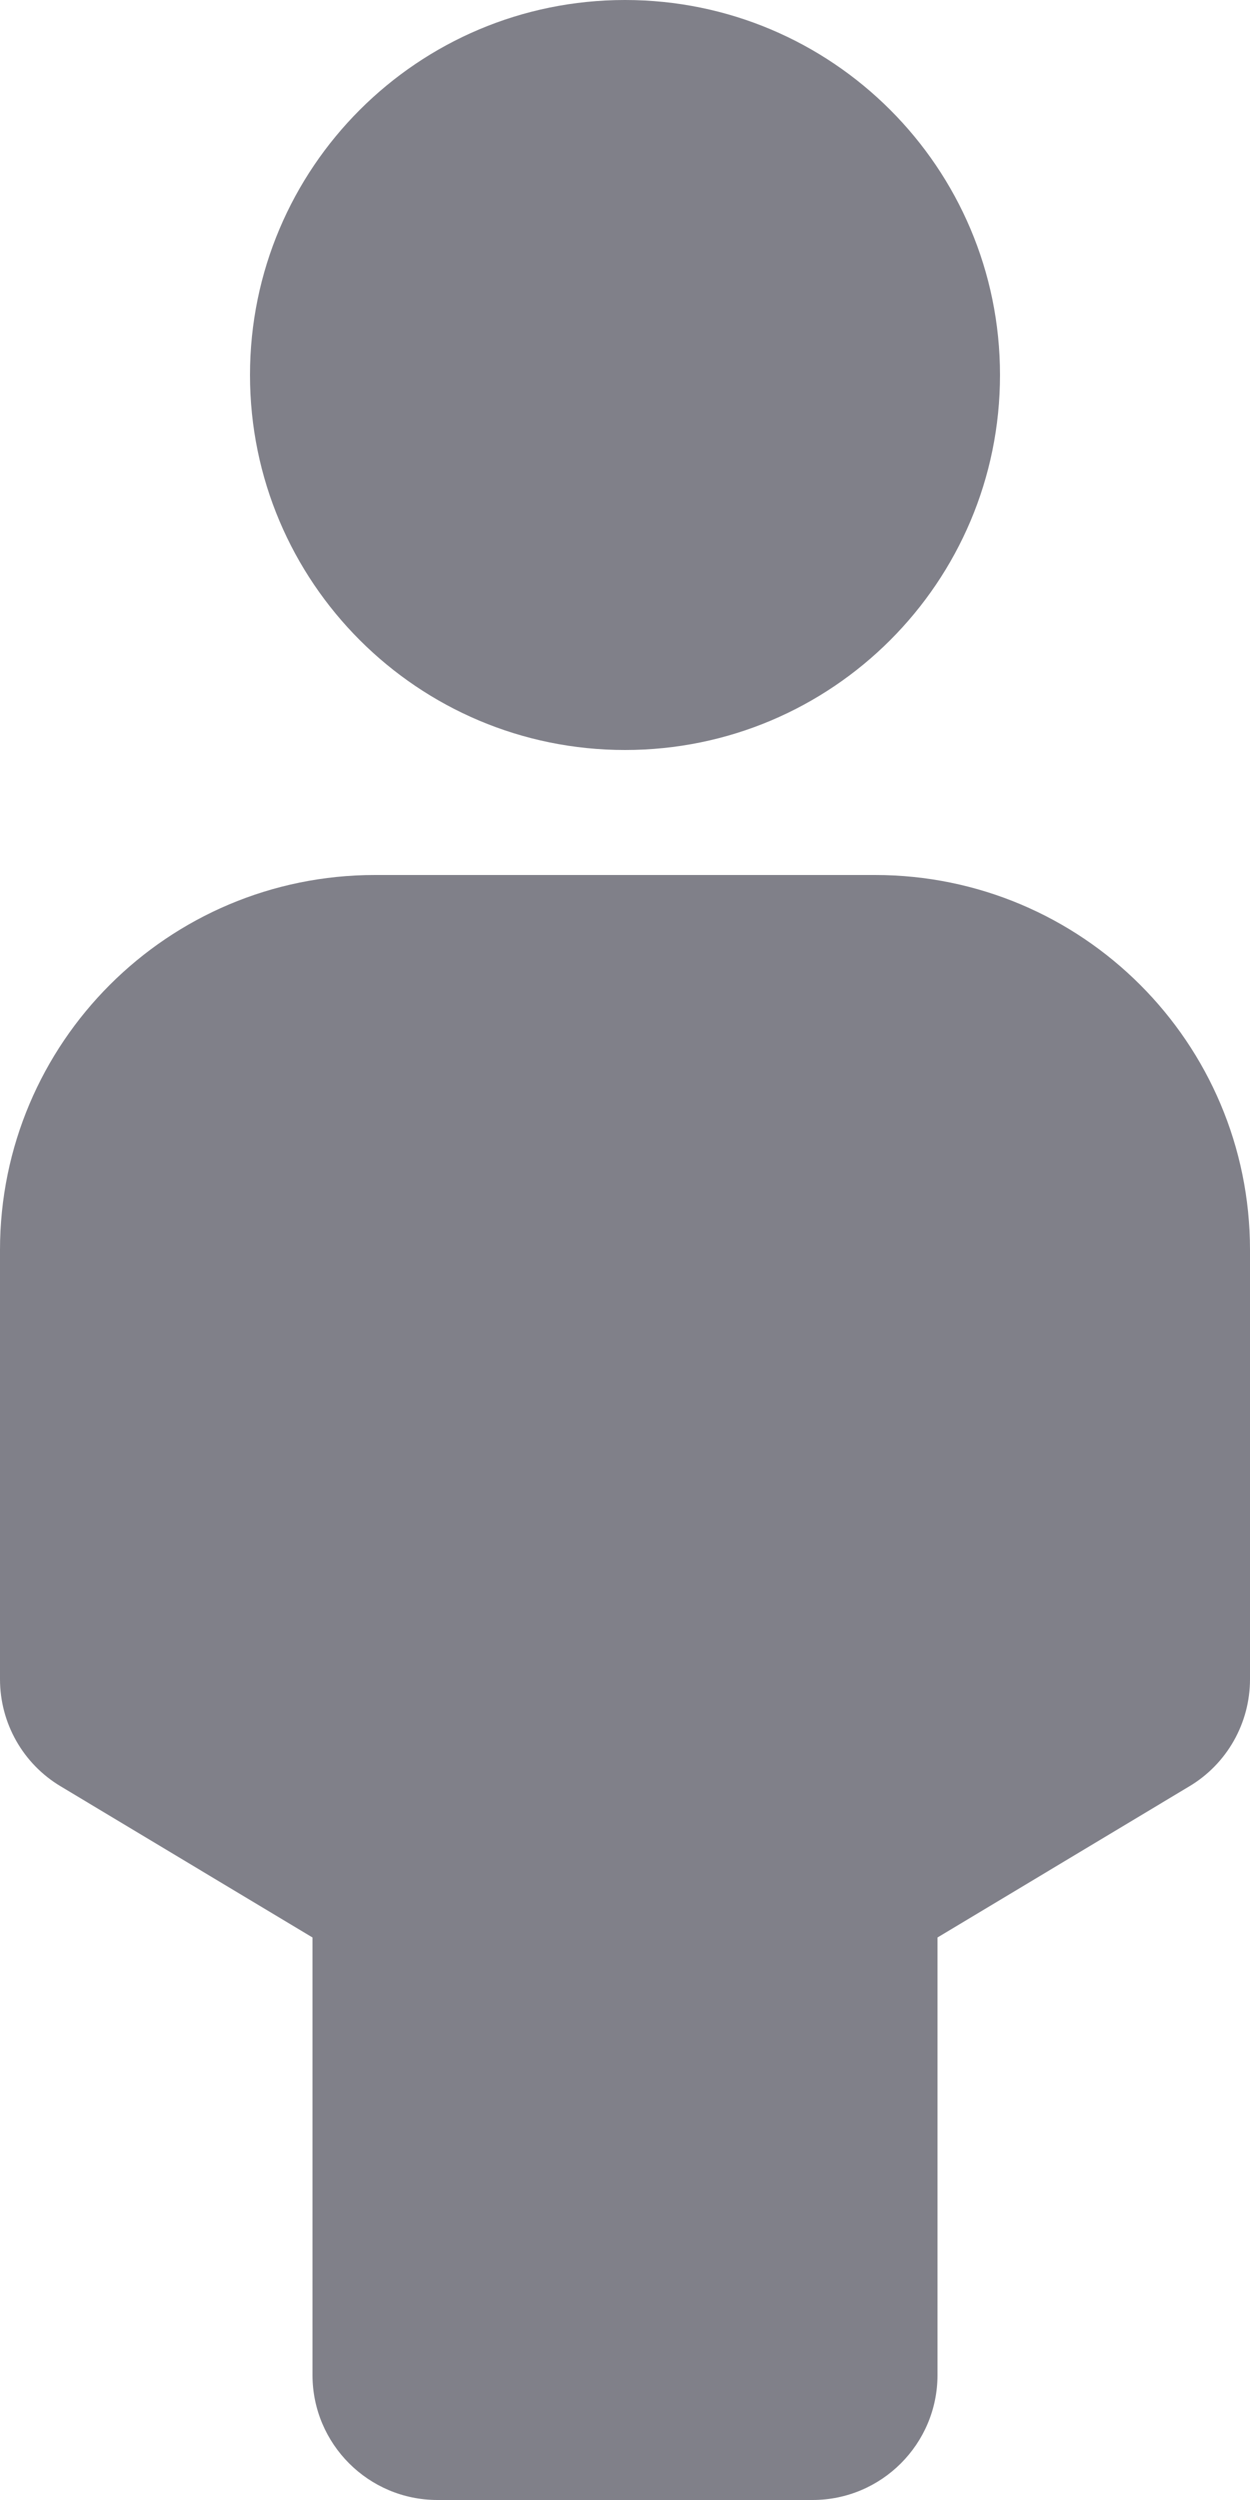 <svg width="10" height="20" viewBox="0 0 10 20" fill="none" xmlns="http://www.w3.org/2000/svg">
<path d="M2 3C2 1.343 3.343 0 5 0C6.657 0 8 1.343 8 3C8 4.657 6.657 6 5 6C3.343 6 2 4.657 2 3Z" fill="#808089"/>
<path d="M0 10C0 8.343 1.343 7 3 7H7C8.657 7 10 8.343 10 10V13.434C10 13.785 9.816 14.111 9.514 14.291L7.5 15.5V19C7.5 19.552 7.052 20 6.5 20H3.5C2.948 20 2.5 19.552 2.5 19V15.5L0.486 14.291C0.184 14.111 0 13.785 0 13.434V10Z" fill="#808089"/>
</svg>
